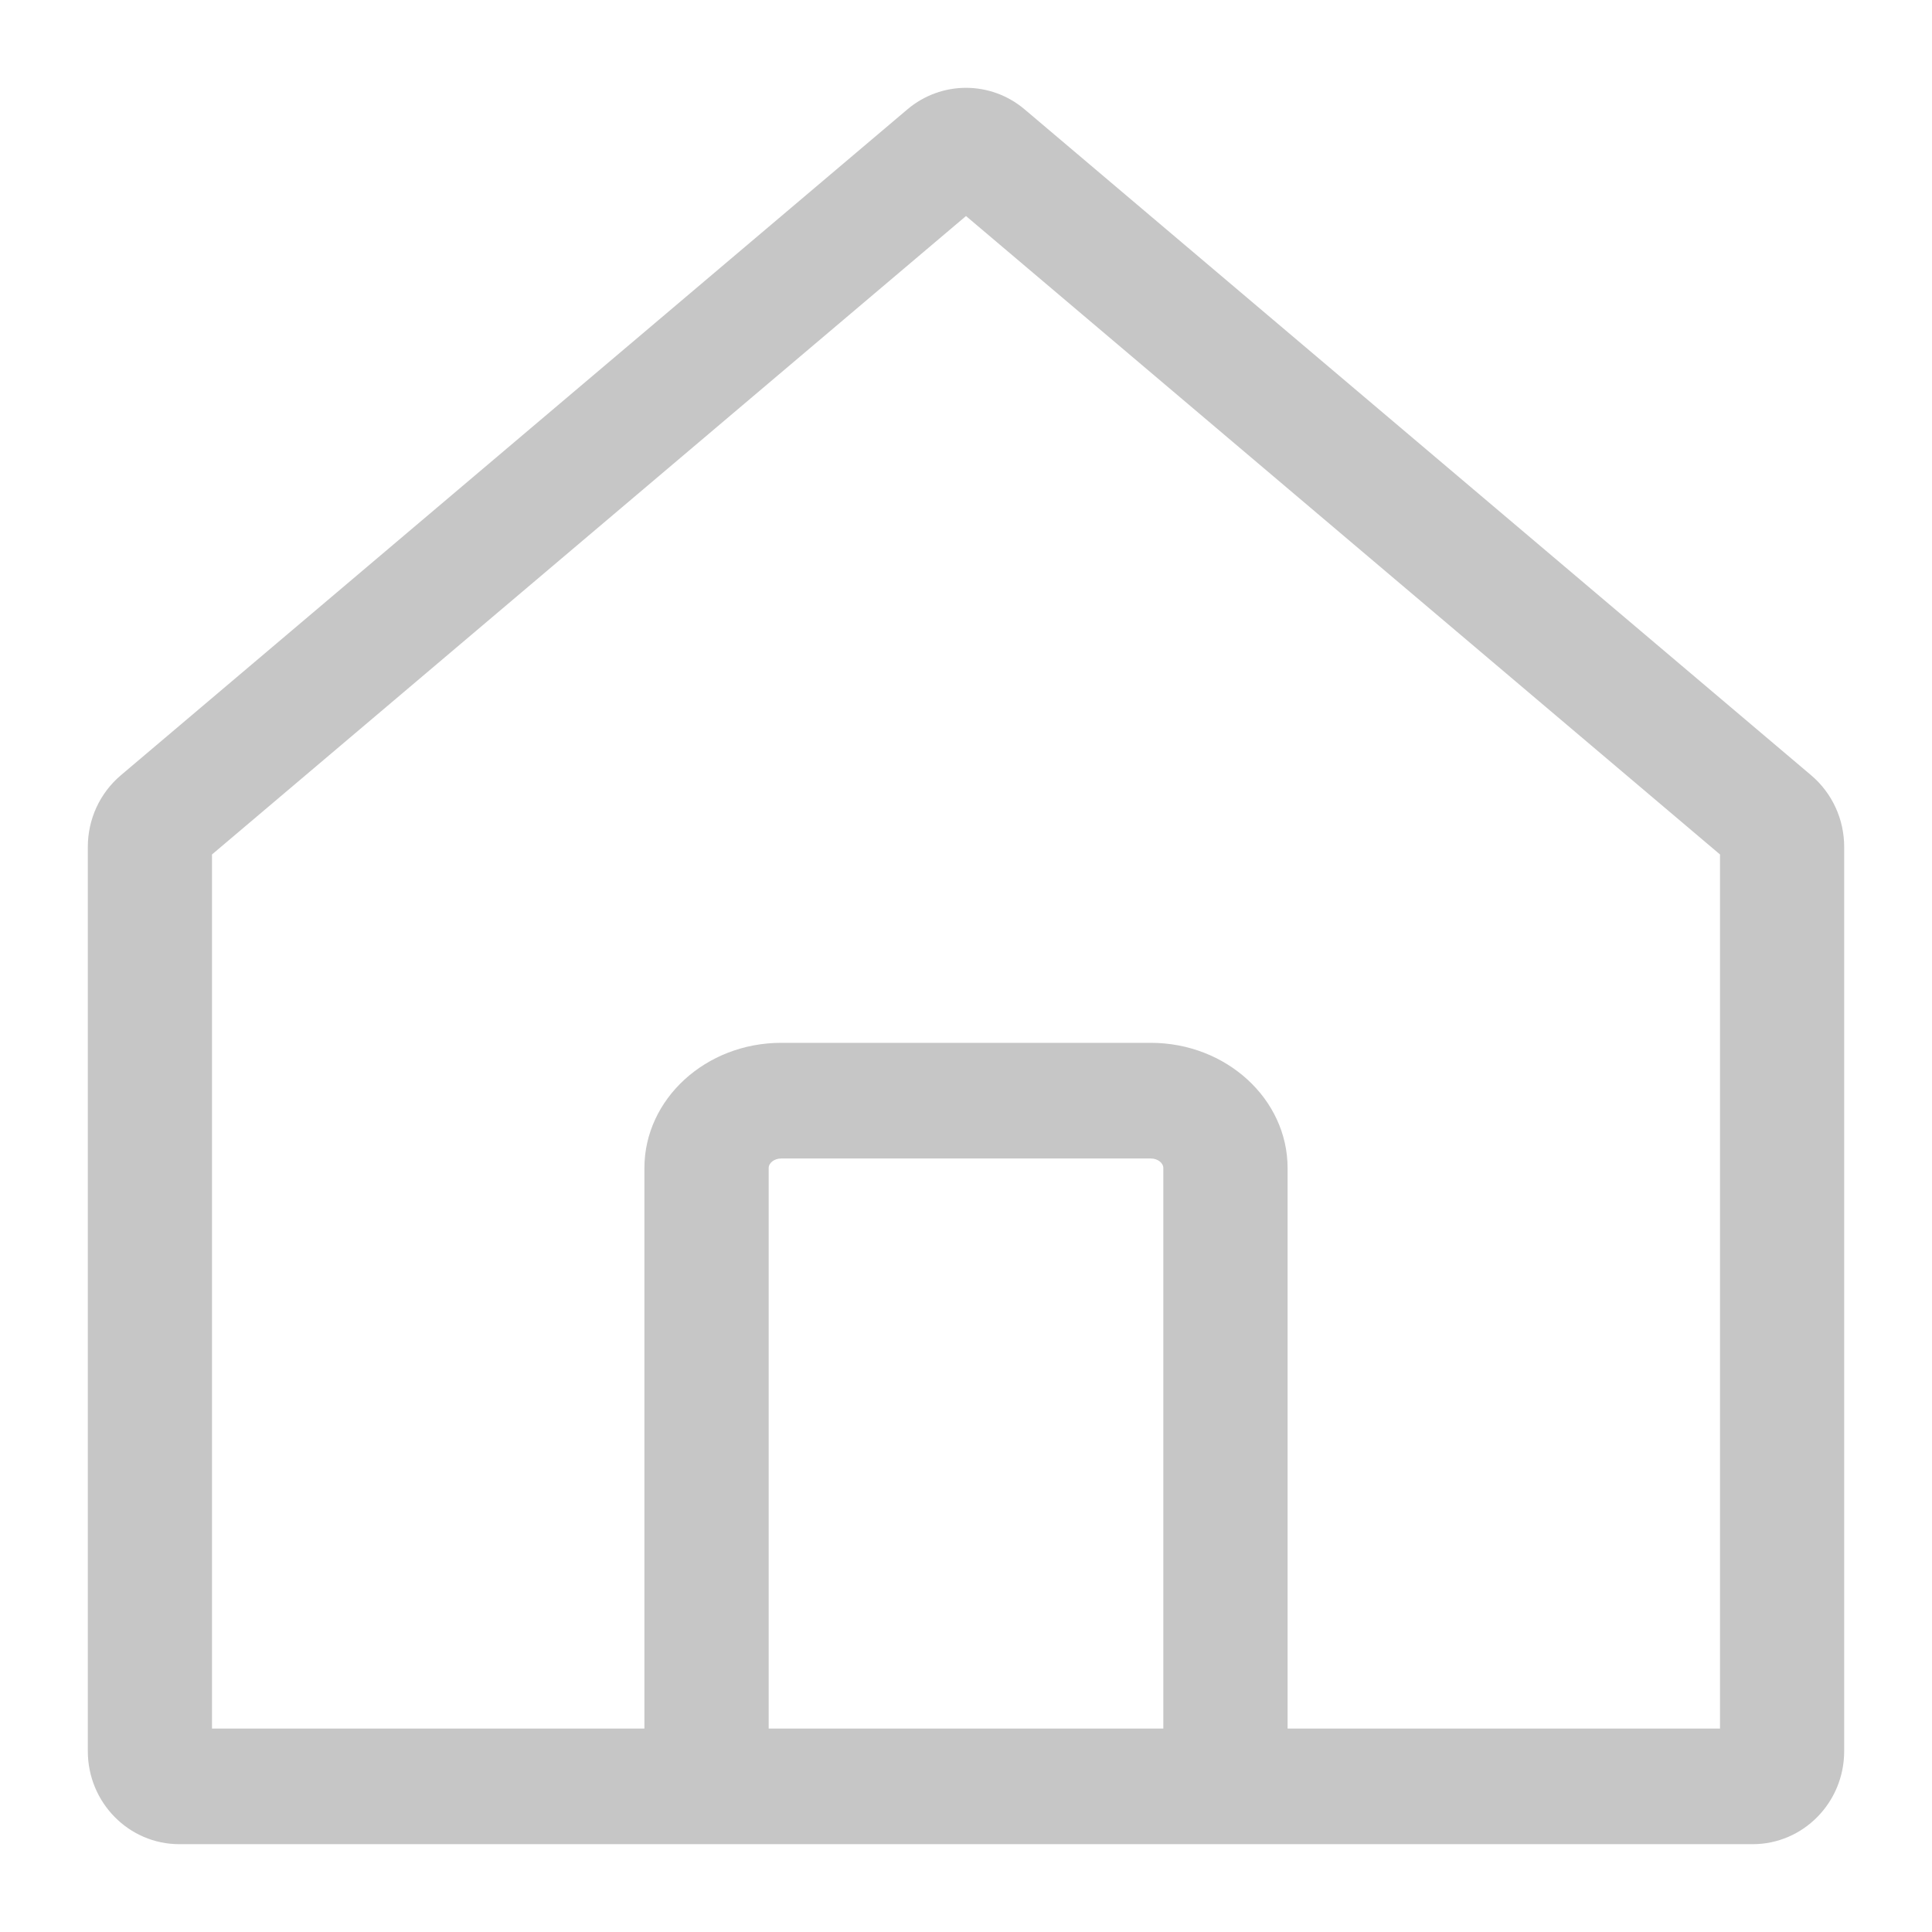 <?xml version="1.0" encoding="UTF-8"?>
<svg width="22px" height="22px" viewBox="0 0 22 22" version="1.1" xmlns="http://www.w3.org/2000/svg" xmlns:xlink="http://www.w3.org/1999/xlink">
    <title>23BA0055-9295-481B-B04C-8C563DE9AEEC@1x</title>
    <g id="Original" stroke="none" stroke-width="1" fill="none" fill-rule="evenodd">
        <g id="Assets" transform="translate(-170, -47)">
            <g id="iconos/home-on" transform="translate(170, 47)">
                <rect id="fondo" x="0" y="0" width="22" height="22"></rect>
                <path d="M19.586,19.683 L14.662,19.683 L14.662,13.301 C14.662,12.515 13.963,11.875 13.105,11.875 L8.895,11.875 C8.037,11.875 7.338,12.515 7.338,13.301 L7.338,19.683 L2.414,19.683 L2.414,9.73 L11,2.46 L19.586,9.73 L19.586,19.683 Z M13.247,19.683 L8.753,19.683 L8.753,13.301 C8.753,13.242 8.818,13.192 8.895,13.192 L13.105,13.192 C13.182,13.192 13.247,13.242 13.247,13.301 L13.247,19.683 Z M11.667,1.245 C11.474,1.082 11.237,1 11,1 C10.763,1 10.526,1.082 10.333,1.245 L1.375,8.829 C1.137,9.031 1,9.329 1,9.643 L1,19.941 C1,20.526 1.467,21 2.042,21 L19.958,21 C20.533,21 21,20.526 21,19.941 L21,9.643 C21,9.329 20.863,9.031 20.625,8.829 L11.667,1.245 Z" id="cambiar-color-del-icono" fill="#C6C6C6"></path>
            </g>
        </g>
    </g>
</svg>